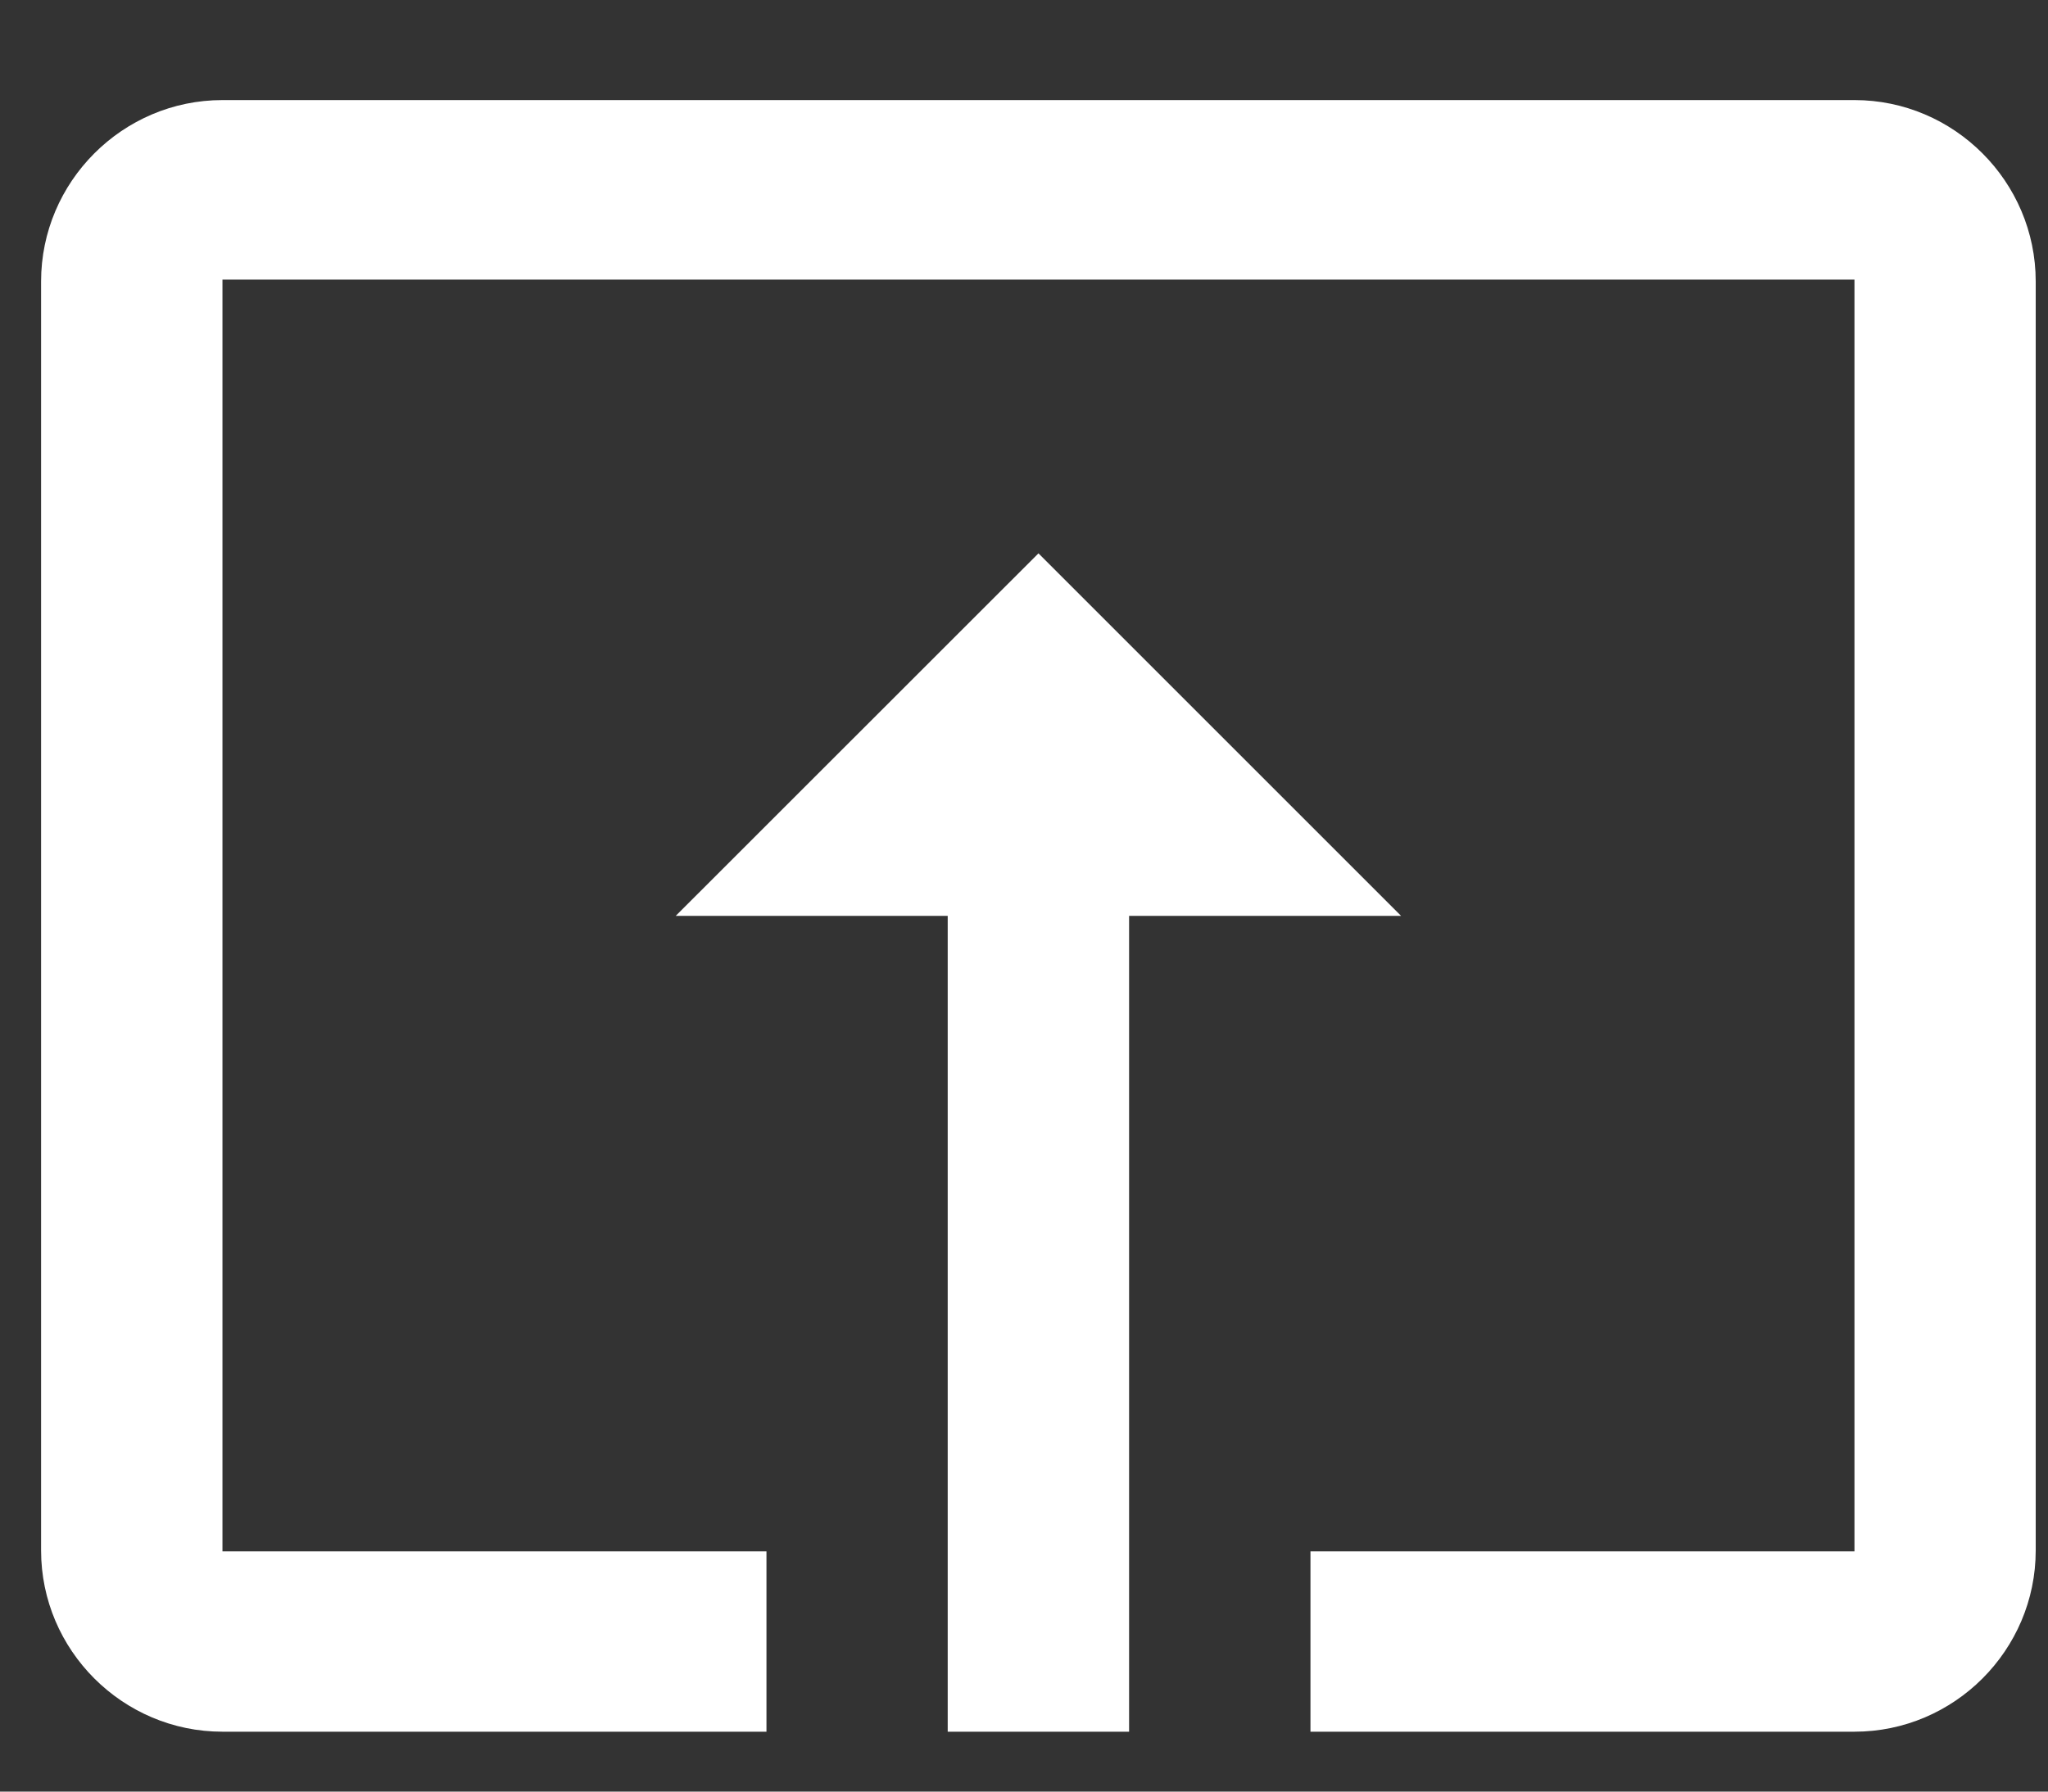 <svg width="16" height="14" viewBox="0 0 16 14" fill="none" xmlns="http://www.w3.org/2000/svg">
<rect x="0" y="0" width="16" height="14" fill="#333333" stroke="none"/>
<path d="M8.113 4.324L5.279 7.157L7.404 7.157L7.404 13.532L8.821 13.532L8.821 7.157L10.946 7.157L8.113 4.324ZM1.738 13.532L5.988 13.532L5.988 12.123L1.738 12.123L1.738 2.185L14.488 2.185L14.488 12.123L10.238 12.123L10.238 13.532L14.488 13.532C15.267 13.532 15.904 12.895 15.904 12.116L15.904 2.199C15.904 1.42 15.267 0.782 14.488 0.782L1.738 0.782C0.958 0.782 0.321 1.42 0.321 2.199L0.321 12.116C0.321 12.895 0.958 13.532 1.738 13.532ZM8.113 4.324L5.279 7.157L7.404 7.157L7.404 13.532L8.821 13.532L8.821 7.157L10.946 7.157L8.113 4.324ZM1.738 13.532L5.988 13.532L5.988 12.123L1.738 12.123L1.738 2.185L14.488 2.185L14.488 12.123L10.238 12.123L10.238 13.532L14.488 13.532C15.267 13.532 15.904 12.895 15.904 12.116L15.904 2.199C15.904 1.42 15.267 0.782 14.488 0.782L1.738 0.782C0.958 0.782 0.321 1.42 0.321 2.199L0.321 12.116C0.321 12.895 0.958 13.532 1.738 13.532Z" fill="white"/>
</svg>

